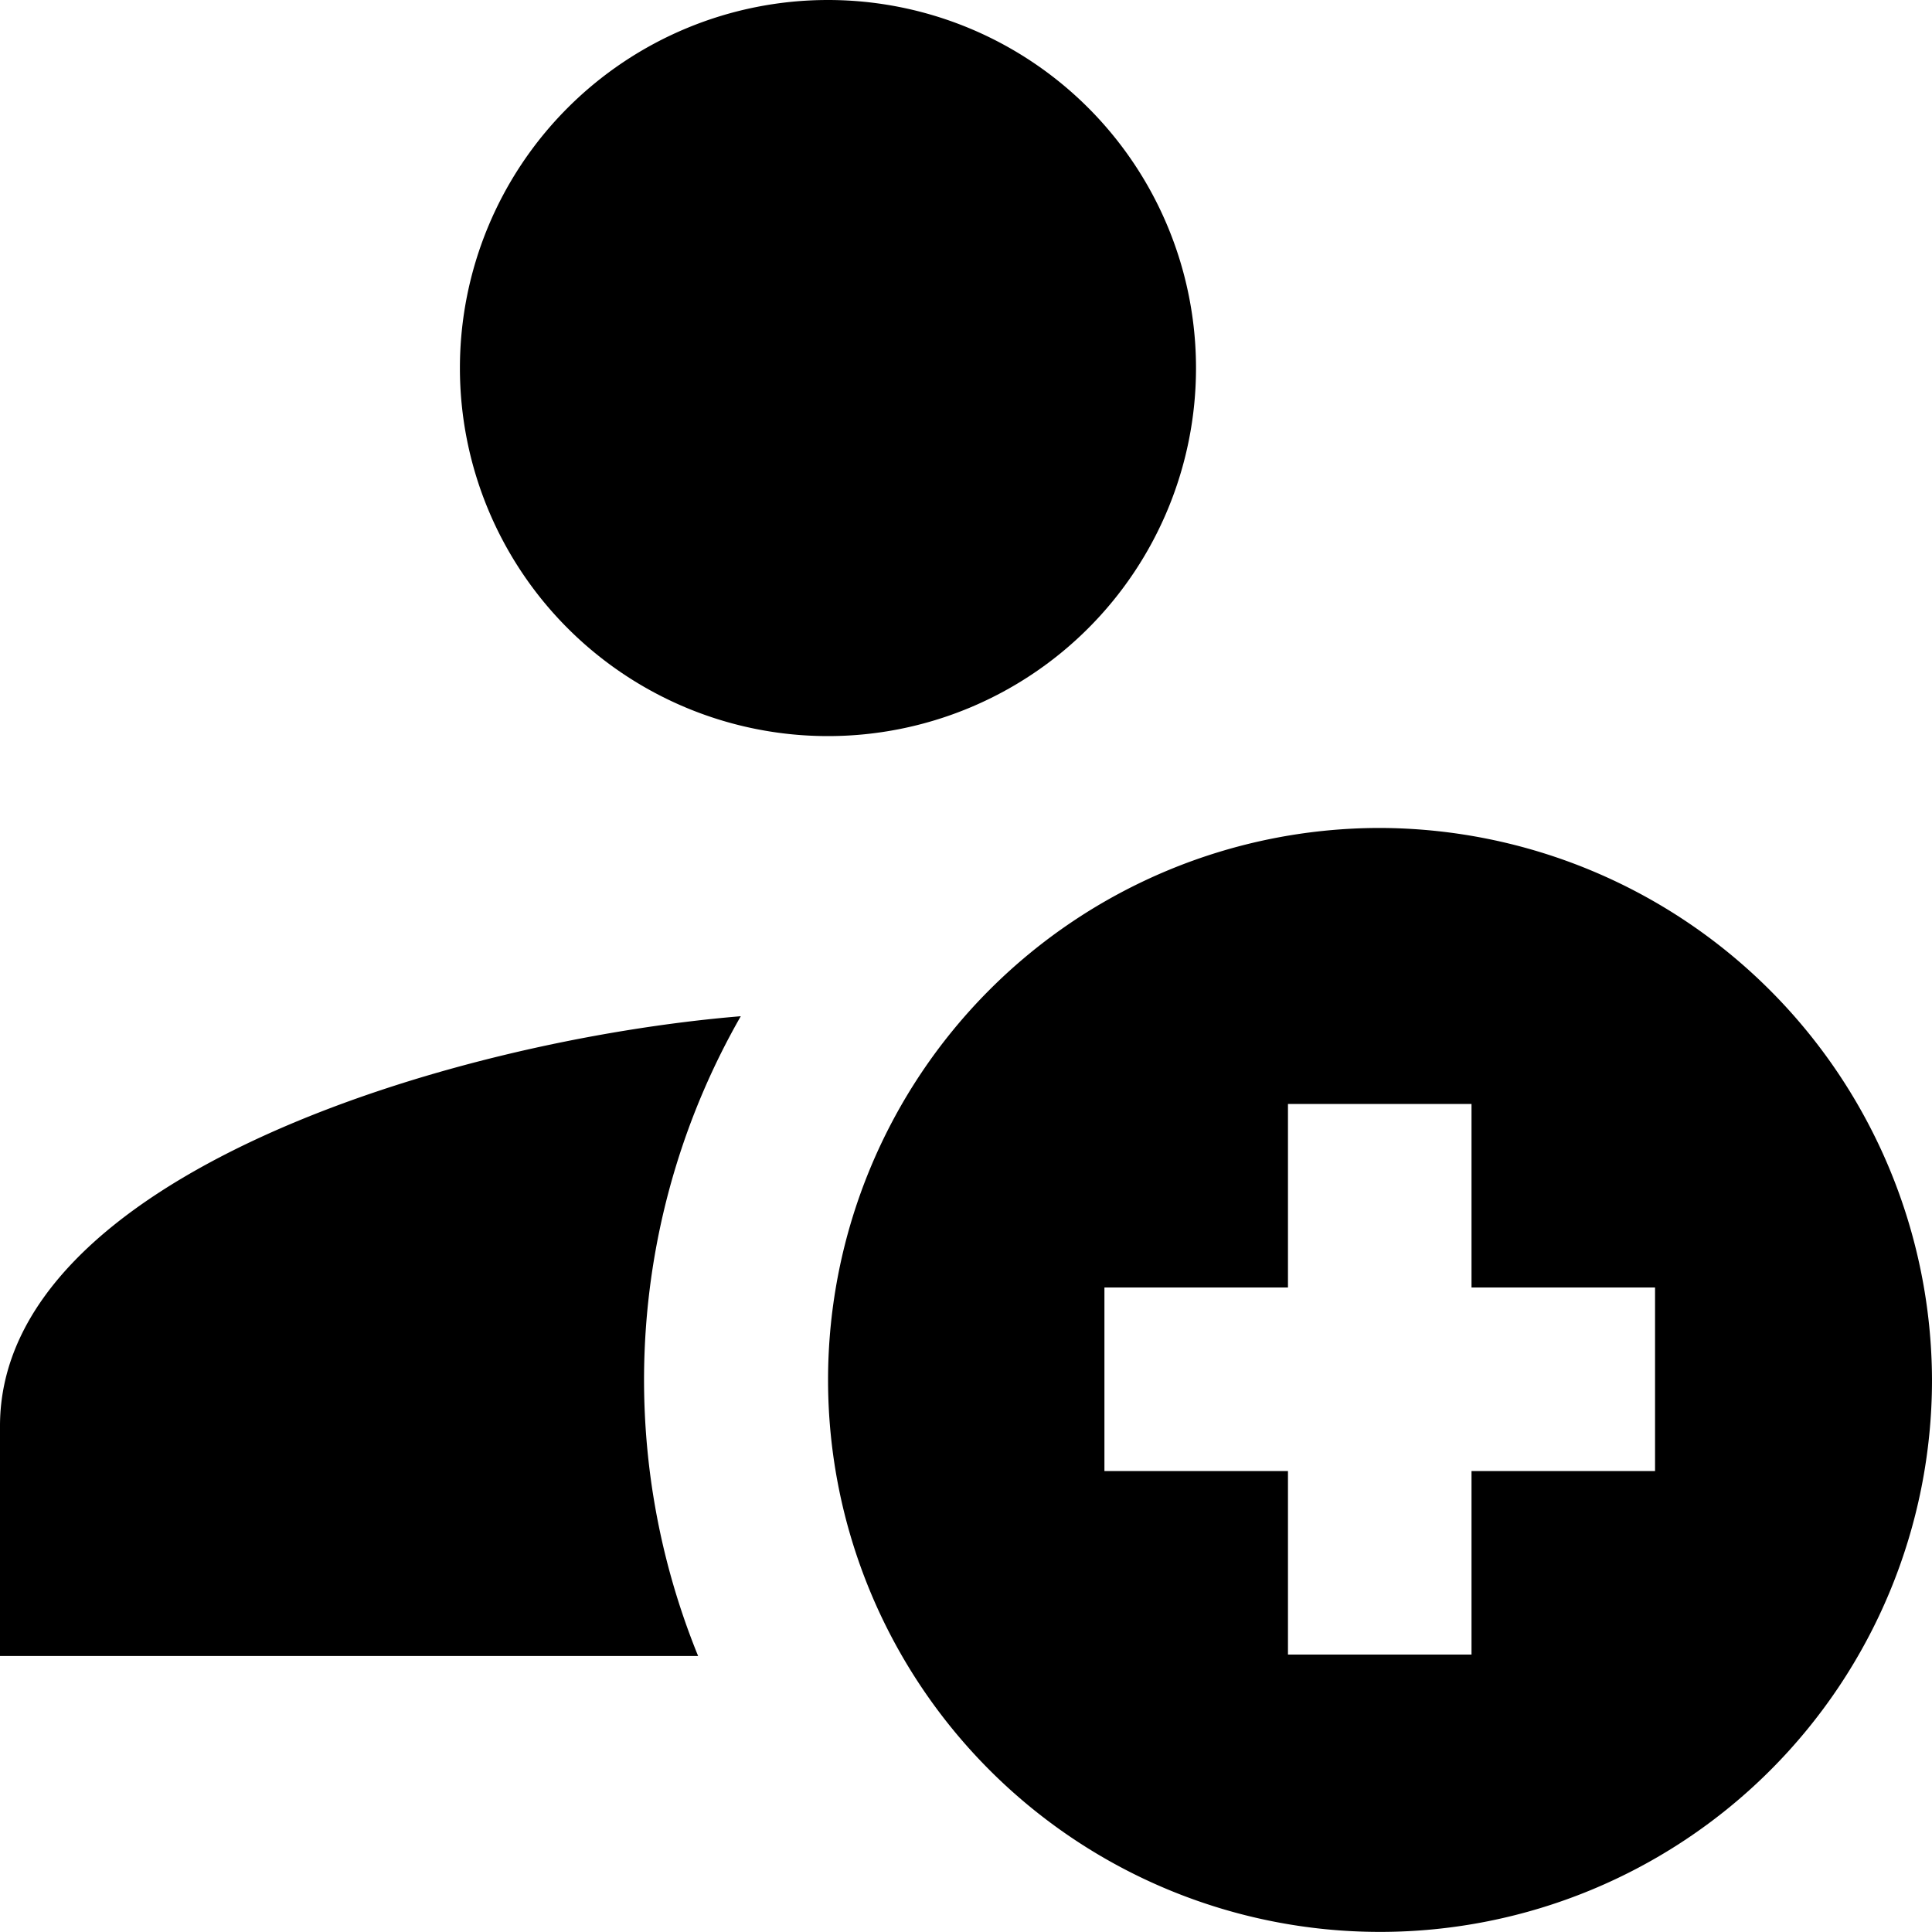 <svg xmlns="http://www.w3.org/2000/svg" width="20" height="20" viewBox="0 0 20 20">
  <path id="icons8-add-user-male" d="M11.571,3a3.81,3.81,0,1,0,3.81,3.81A3.81,3.81,0,0,0,11.571,3Zm5.714,8.571A5.714,5.714,0,1,0,23,17.286,5.731,5.731,0,0,0,17.286,11.571Zm-6.618,1.949C7.658,13.77,3,15.187,3,17.762v2.381h7.227a7.577,7.577,0,0,1,.441-6.622Zm5.666.908h1.9v1.9h1.9v1.9h-1.9v1.9h-1.9v-1.9h-1.9v-1.9h1.9Z" transform="translate(-3 -3)"/>
</svg>
